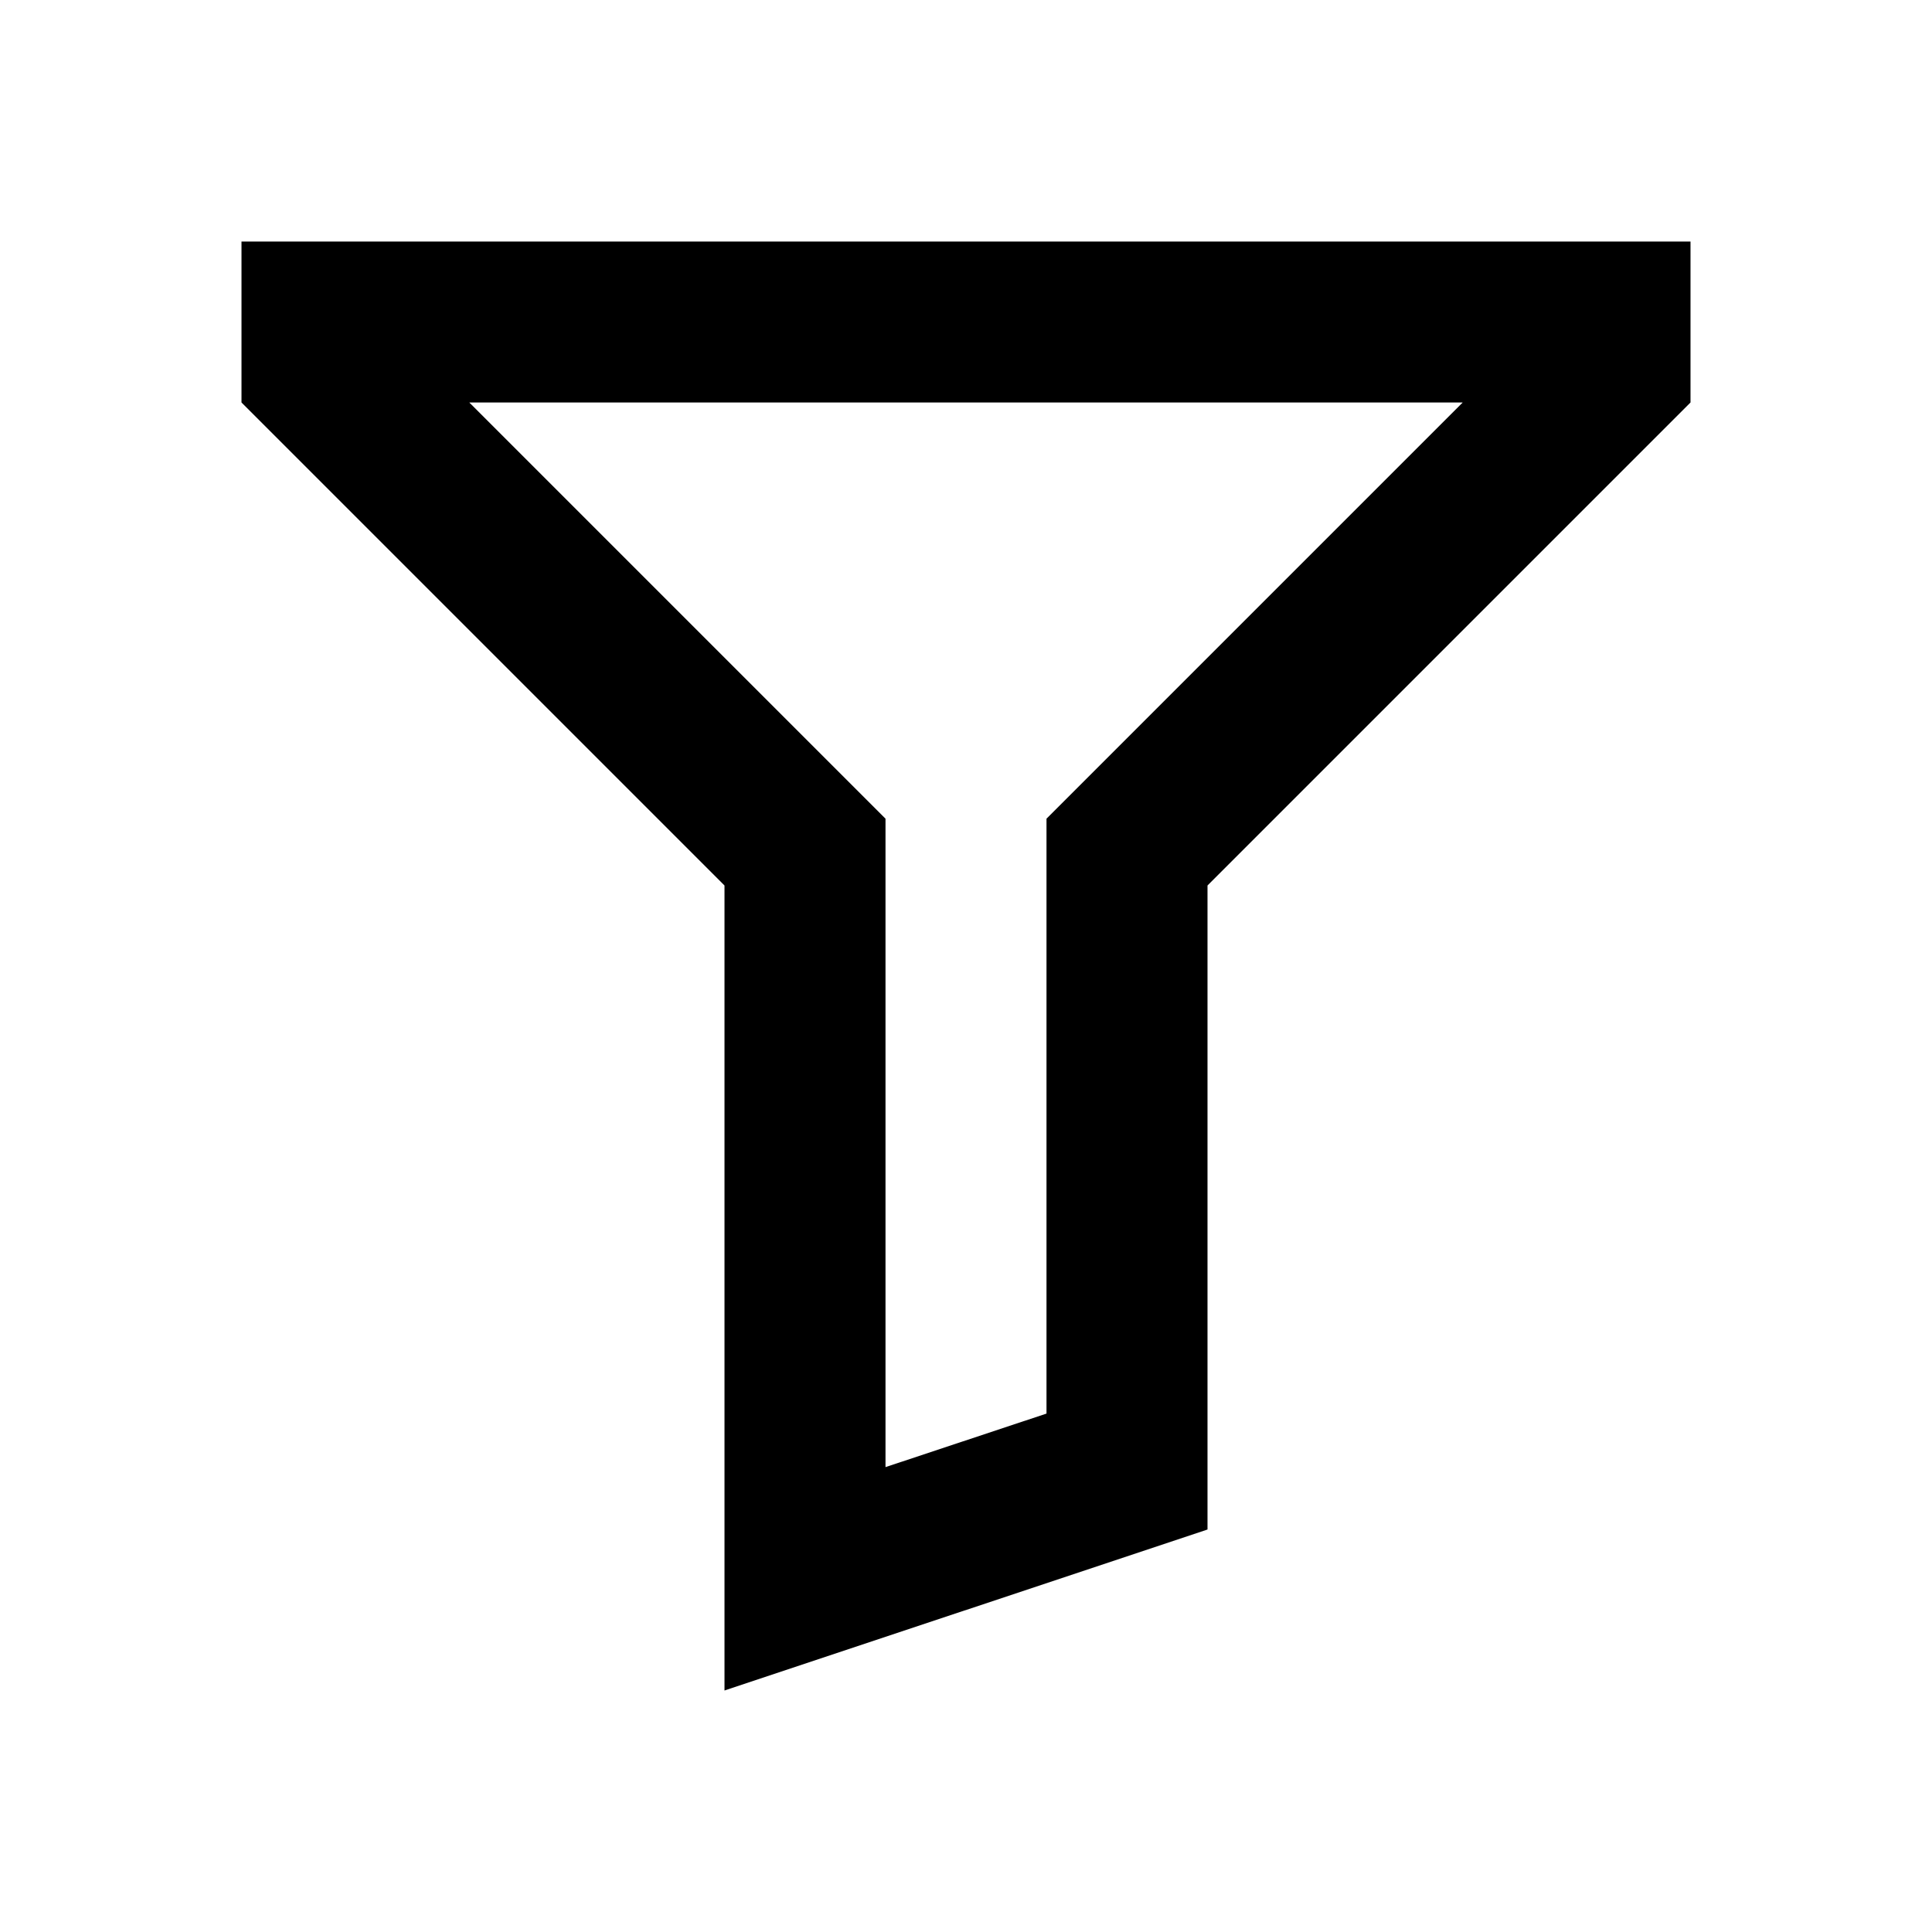 <svg xmlns="http://www.w3.org/2000/svg" viewBox="0 0 48 48"><path d="M36.34,10,26,20.34V35.12l-4,1.33V20.34L11.66,10H36.34M42,6H6v4L18,22V42l12-4V22L42,10V6Z"/><rect width="48" height="48" style="fill:none"/></svg>